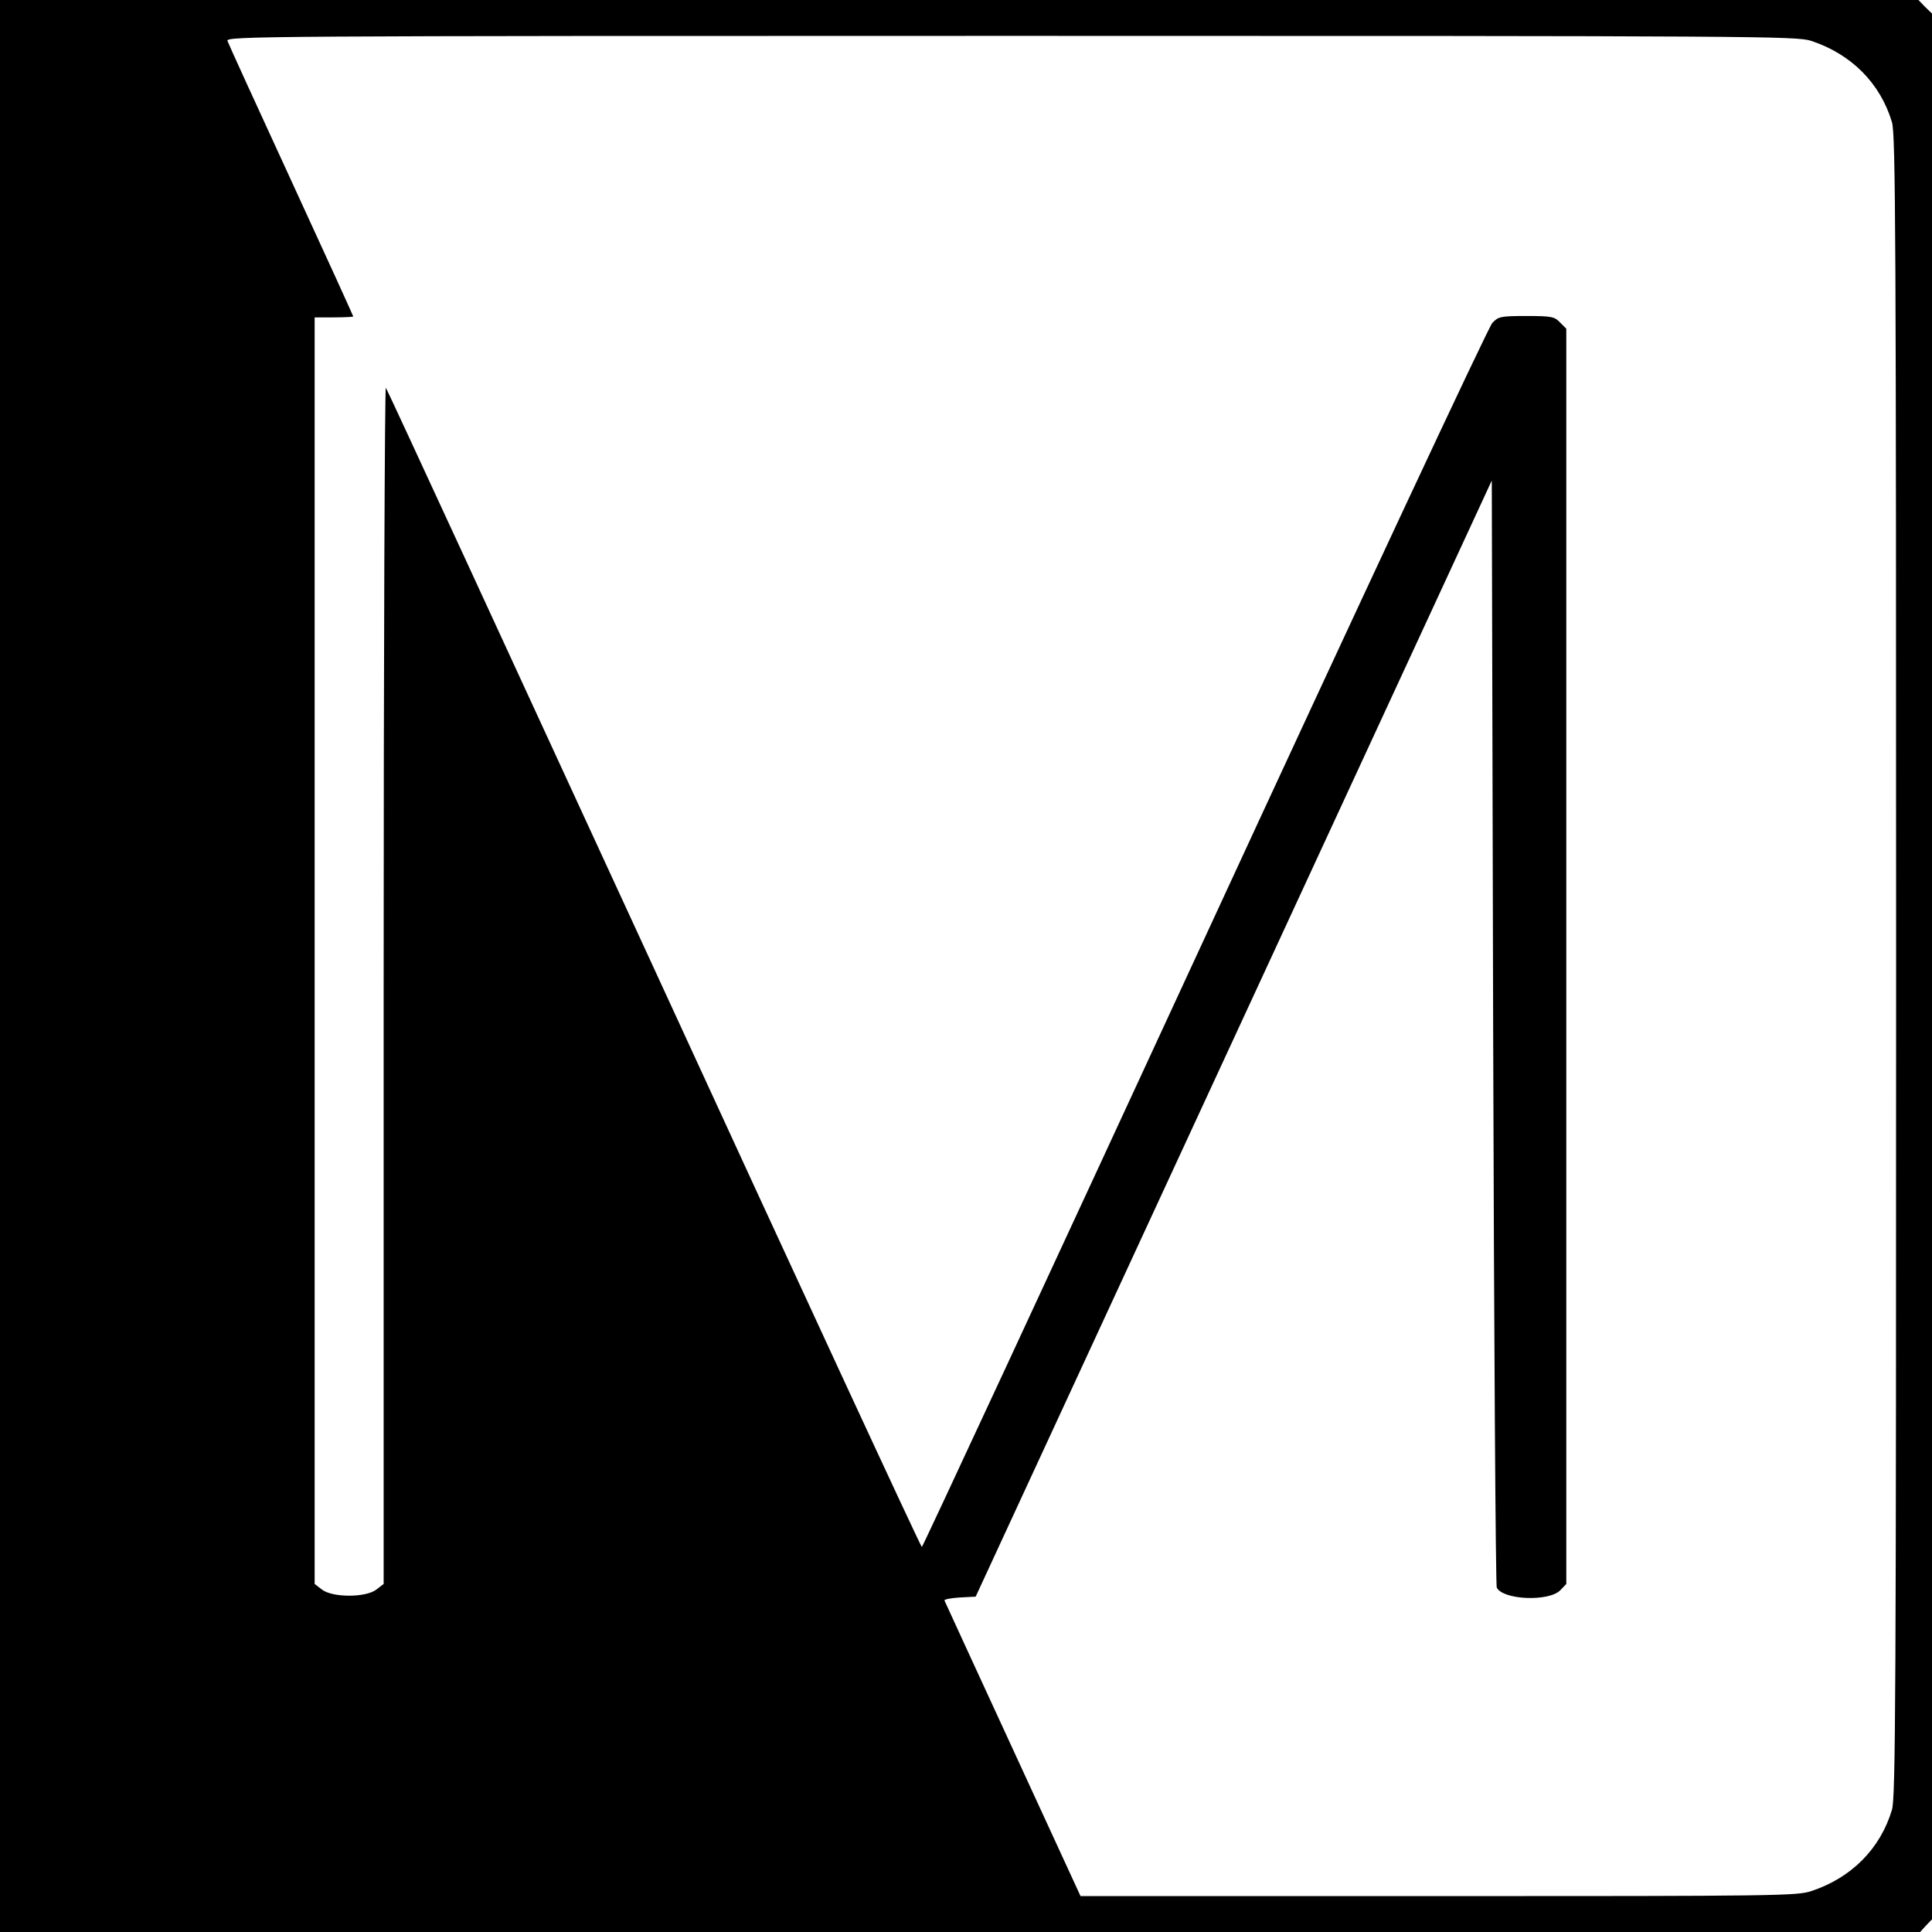 <?xml version="1.0" standalone="no"?>
<!DOCTYPE svg PUBLIC "-//W3C//DTD SVG 20010904//EN"
 "http://www.w3.org/TR/2001/REC-SVG-20010904/DTD/svg10.dtd">
<svg version="1.0" xmlns="http://www.w3.org/2000/svg"
 width="700pt" height="700pt" viewBox="0 0 700 700"
 preserveAspectRatio="xMidYMid meet">
<g transform="translate(0,700) scale(0.1,-0.1)"
fill="#000000" stroke="none">
<path d="M0 3500 l0 -3500 3478 0 3479 0 21 23 22 23 0 3453 0 3452 -25 24
-24 25 -3476 0 -3475 0 0 -3500z m6562 3352 c146 -48 251 -154 293 -295 13
-45 15 -398 15 -3057 0 -2659 -2 -3012 -15 -3057 -42 -141 -147 -247 -293
-295 -52 -17 -126 -18 -1351 -18 l-1296 0 -245 532 c-135 292 -246 535 -248
539 -2 4 23 9 55 11 l58 3 935 2022 935 2022 5 -1997 c3 -1098 9 -2005 13
-2014 22 -45 188 -52 230 -10 l22 23 0 2274 0 2274 -23 23 c-20 21 -32 23
-122 23 -93 0 -101 -2 -123 -25 -14 -14 -482 -1016 -1042 -2228 -560 -1212
-1021 -2205 -1025 -2207 -3 -2 -439 940 -969 2093 -531 1153 -968 2101 -973
2107 -4 5 -8 -968 -8 -2162 l0 -2172 -26 -20 c-38 -30 -160 -30 -198 0 l-26
20 0 2295 0 2294 70 0 c39 0 70 2 70 3 0 2 -101 224 -225 493 -124 269 -228
497 -231 506 -5 17 126 18 2839 18 2720 0 2846 -1 2899 -18z"/>
</g>
</svg>
